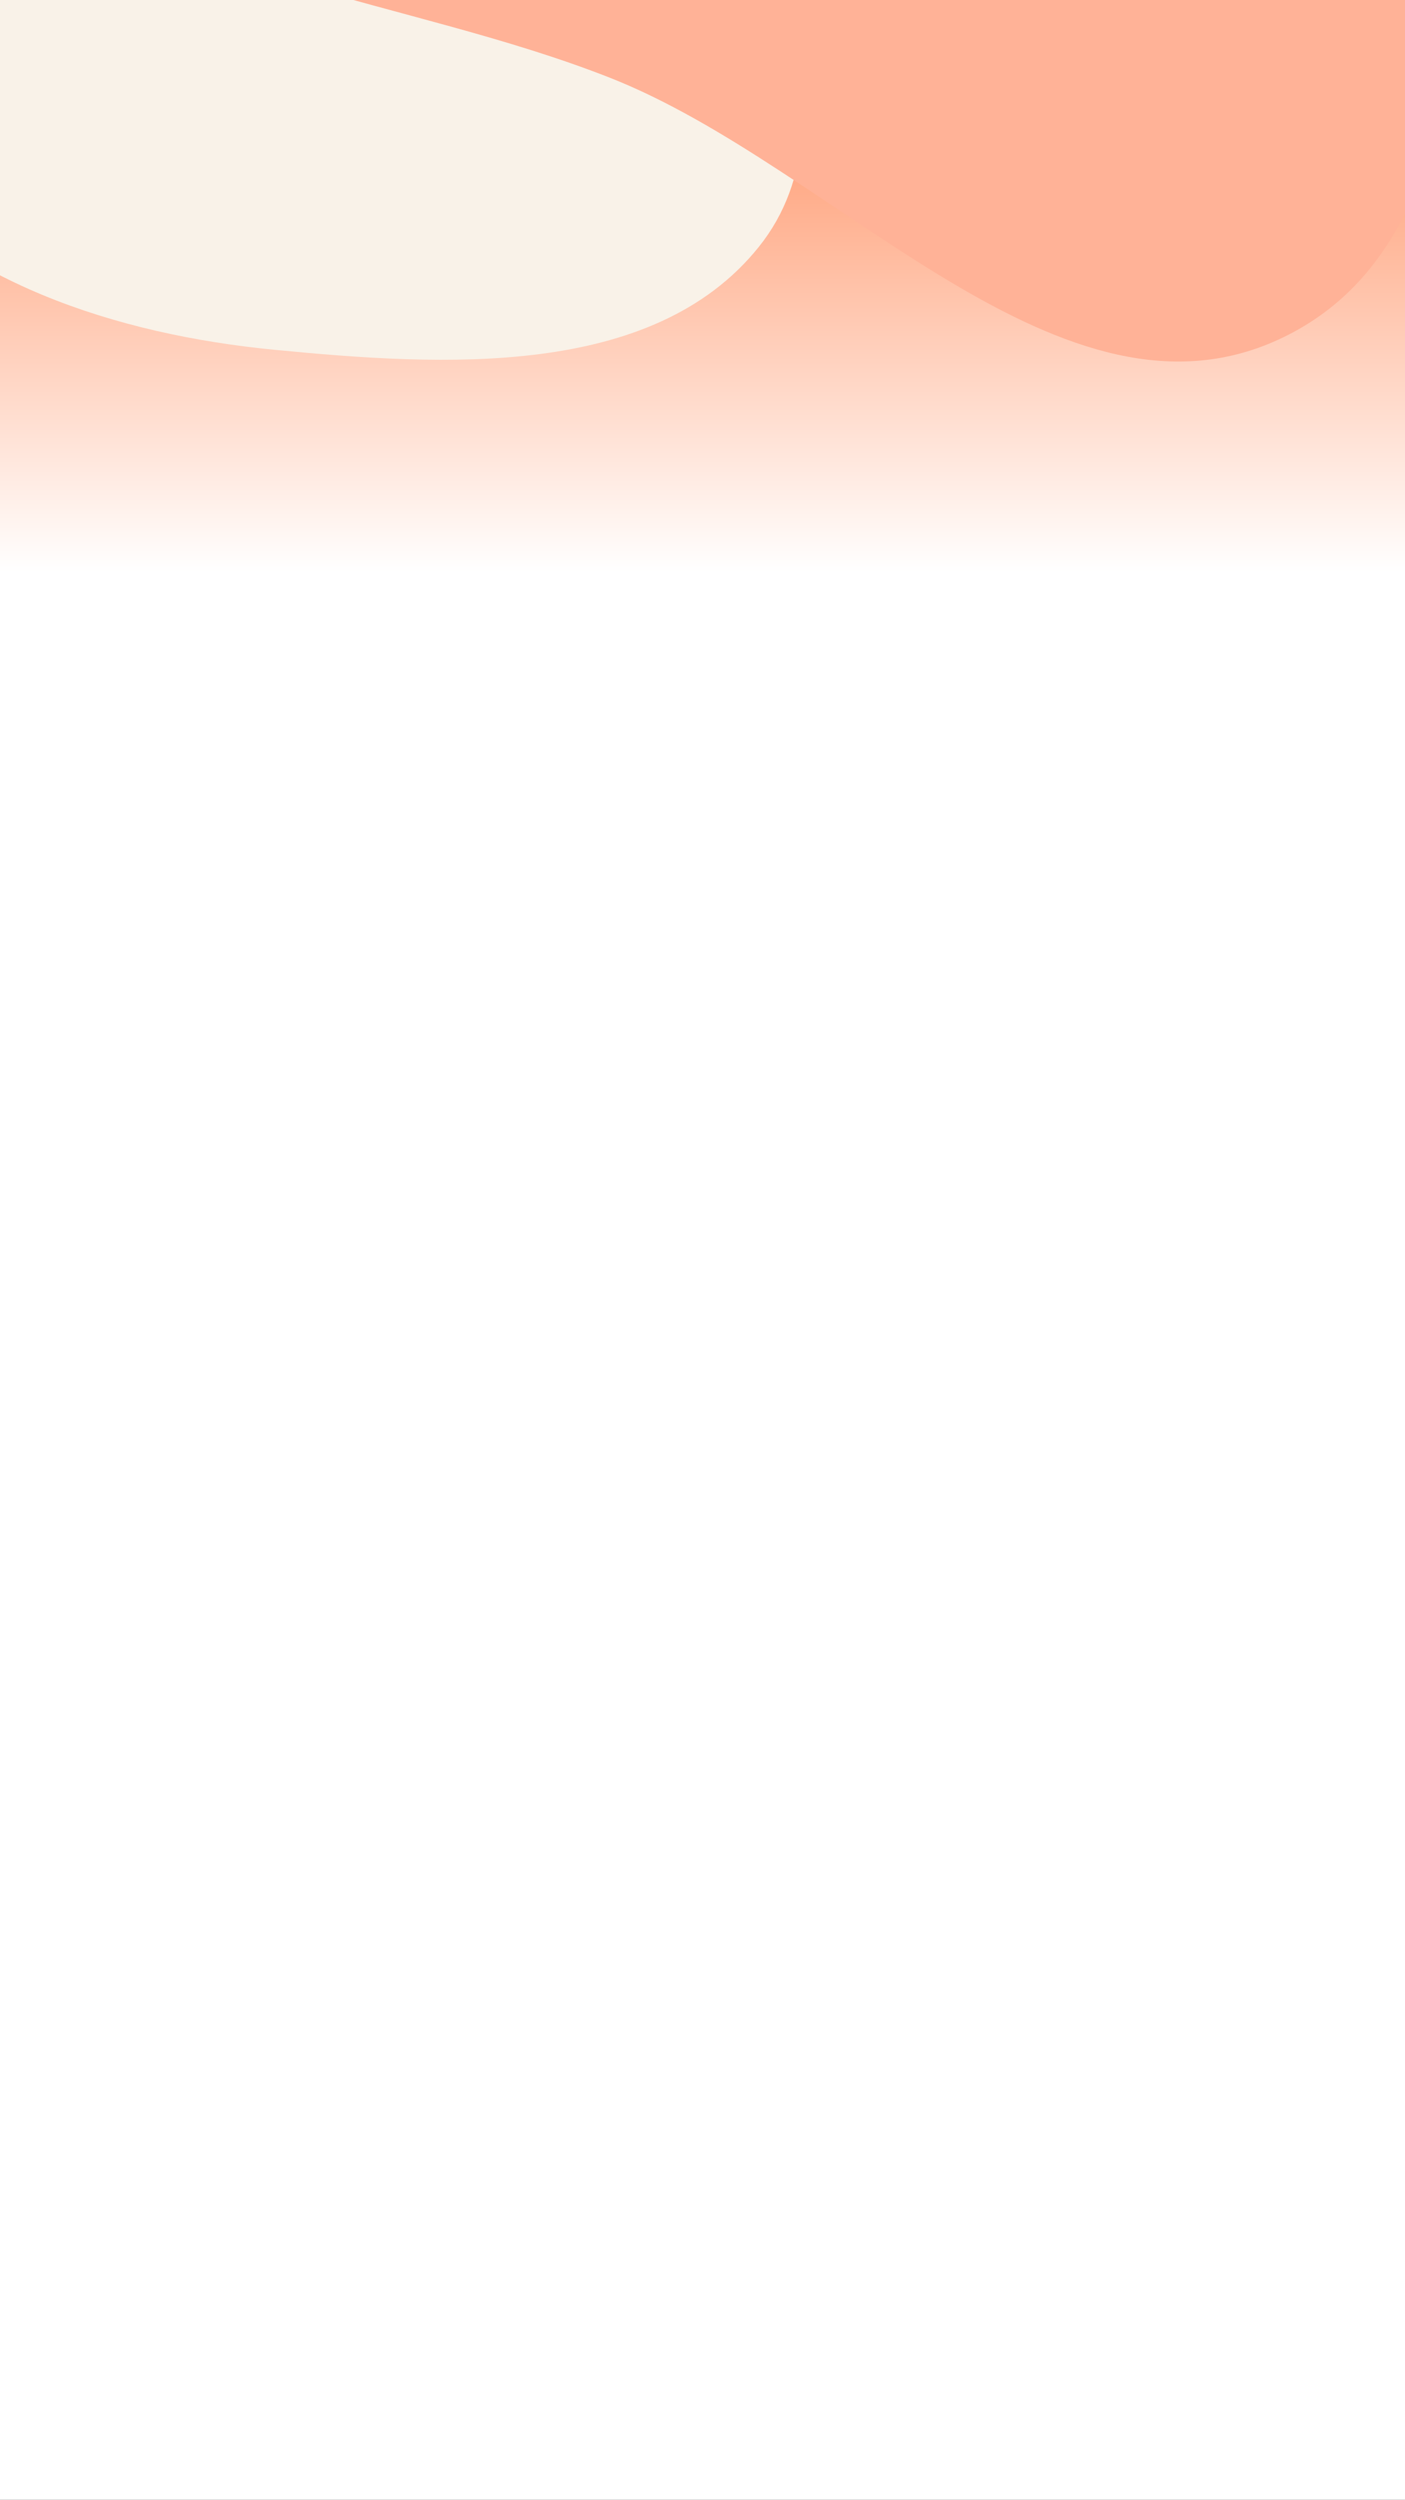 <svg width="375" height="667" viewBox="0 0 375 667" fill="none" xmlns="http://www.w3.org/2000/svg">
<rect x="0" y="0" width="375" height="667" fill="#333333" stroke="none"/>
<g clip-path="url(#clip0)">
<rect width="375" height="667" fill="url(#paint0_linear)"/>
<path fill-rule="evenodd" clip-rule="evenodd" d="M73.255 -256.331C117.326 -258.188 160.632 -307.187 199.027 -285.45C236.445 -264.265 233.974 -207.787 234.983 -164.767C235.783 -130.588 208.851 -103.467 204.085 -69.613C197.628 -23.756 231.486 29.812 202.504 65.909C174.222 101.133 118.189 97.694 73.255 93.332C31.355 89.264 -12.602 75.309 -38.977 42.465C-63.274 12.208 -47.727 -32.064 -57.591 -69.608C-66.578 -103.812 -96.041 -131.226 -93.888 -166.528C-91.41 -207.159 -80.884 -255.917 -45.054 -275.168C-8.987 -294.546 32.358 -254.608 73.255 -256.331Z" fill="#F9F2E8"/>
<path fill-rule="evenodd" clip-rule="evenodd" d="M242.506 -508.924C307.611 -529.772 376.636 -585.345 438.021 -555.26C497.77 -525.977 501.57 -440.619 514.894 -375.428C525.979 -321.19 527.051 -264.839 508.001 -212.861C491.021 -166.532 438.286 -145.187 414.635 -101.882C381.222 -40.7 405.31 59.442 342.627 89.947C283.654 118.647 223.758 44.698 162.714 20.716C108.2 -0.7 46.094 -3.838 2.982 -43.484C-42.591 -85.391 -67.718 -144.139 -82.056 -204.368C-97.397 -268.813 -122.816 -347.161 -81.671 -399.08C-38.924 -453.018 48.547 -429.328 113.729 -451.414C159.175 -466.813 196.809 -494.29 242.506 -508.924Z" fill="#FFB297"/>
</g>
<defs>
<linearGradient id="paint0_linear" x1="187.5" y1="0" x2="187.5" y2="667" gradientUnits="userSpaceOnUse">
<stop stop-color="#FF8552"/>
<stop offset="0.229" stop-color="white"/>
</linearGradient>
<clipPath id="clip0">
<rect width="375" height="667" fill="white"/>
</clipPath>
</defs>
</svg>
